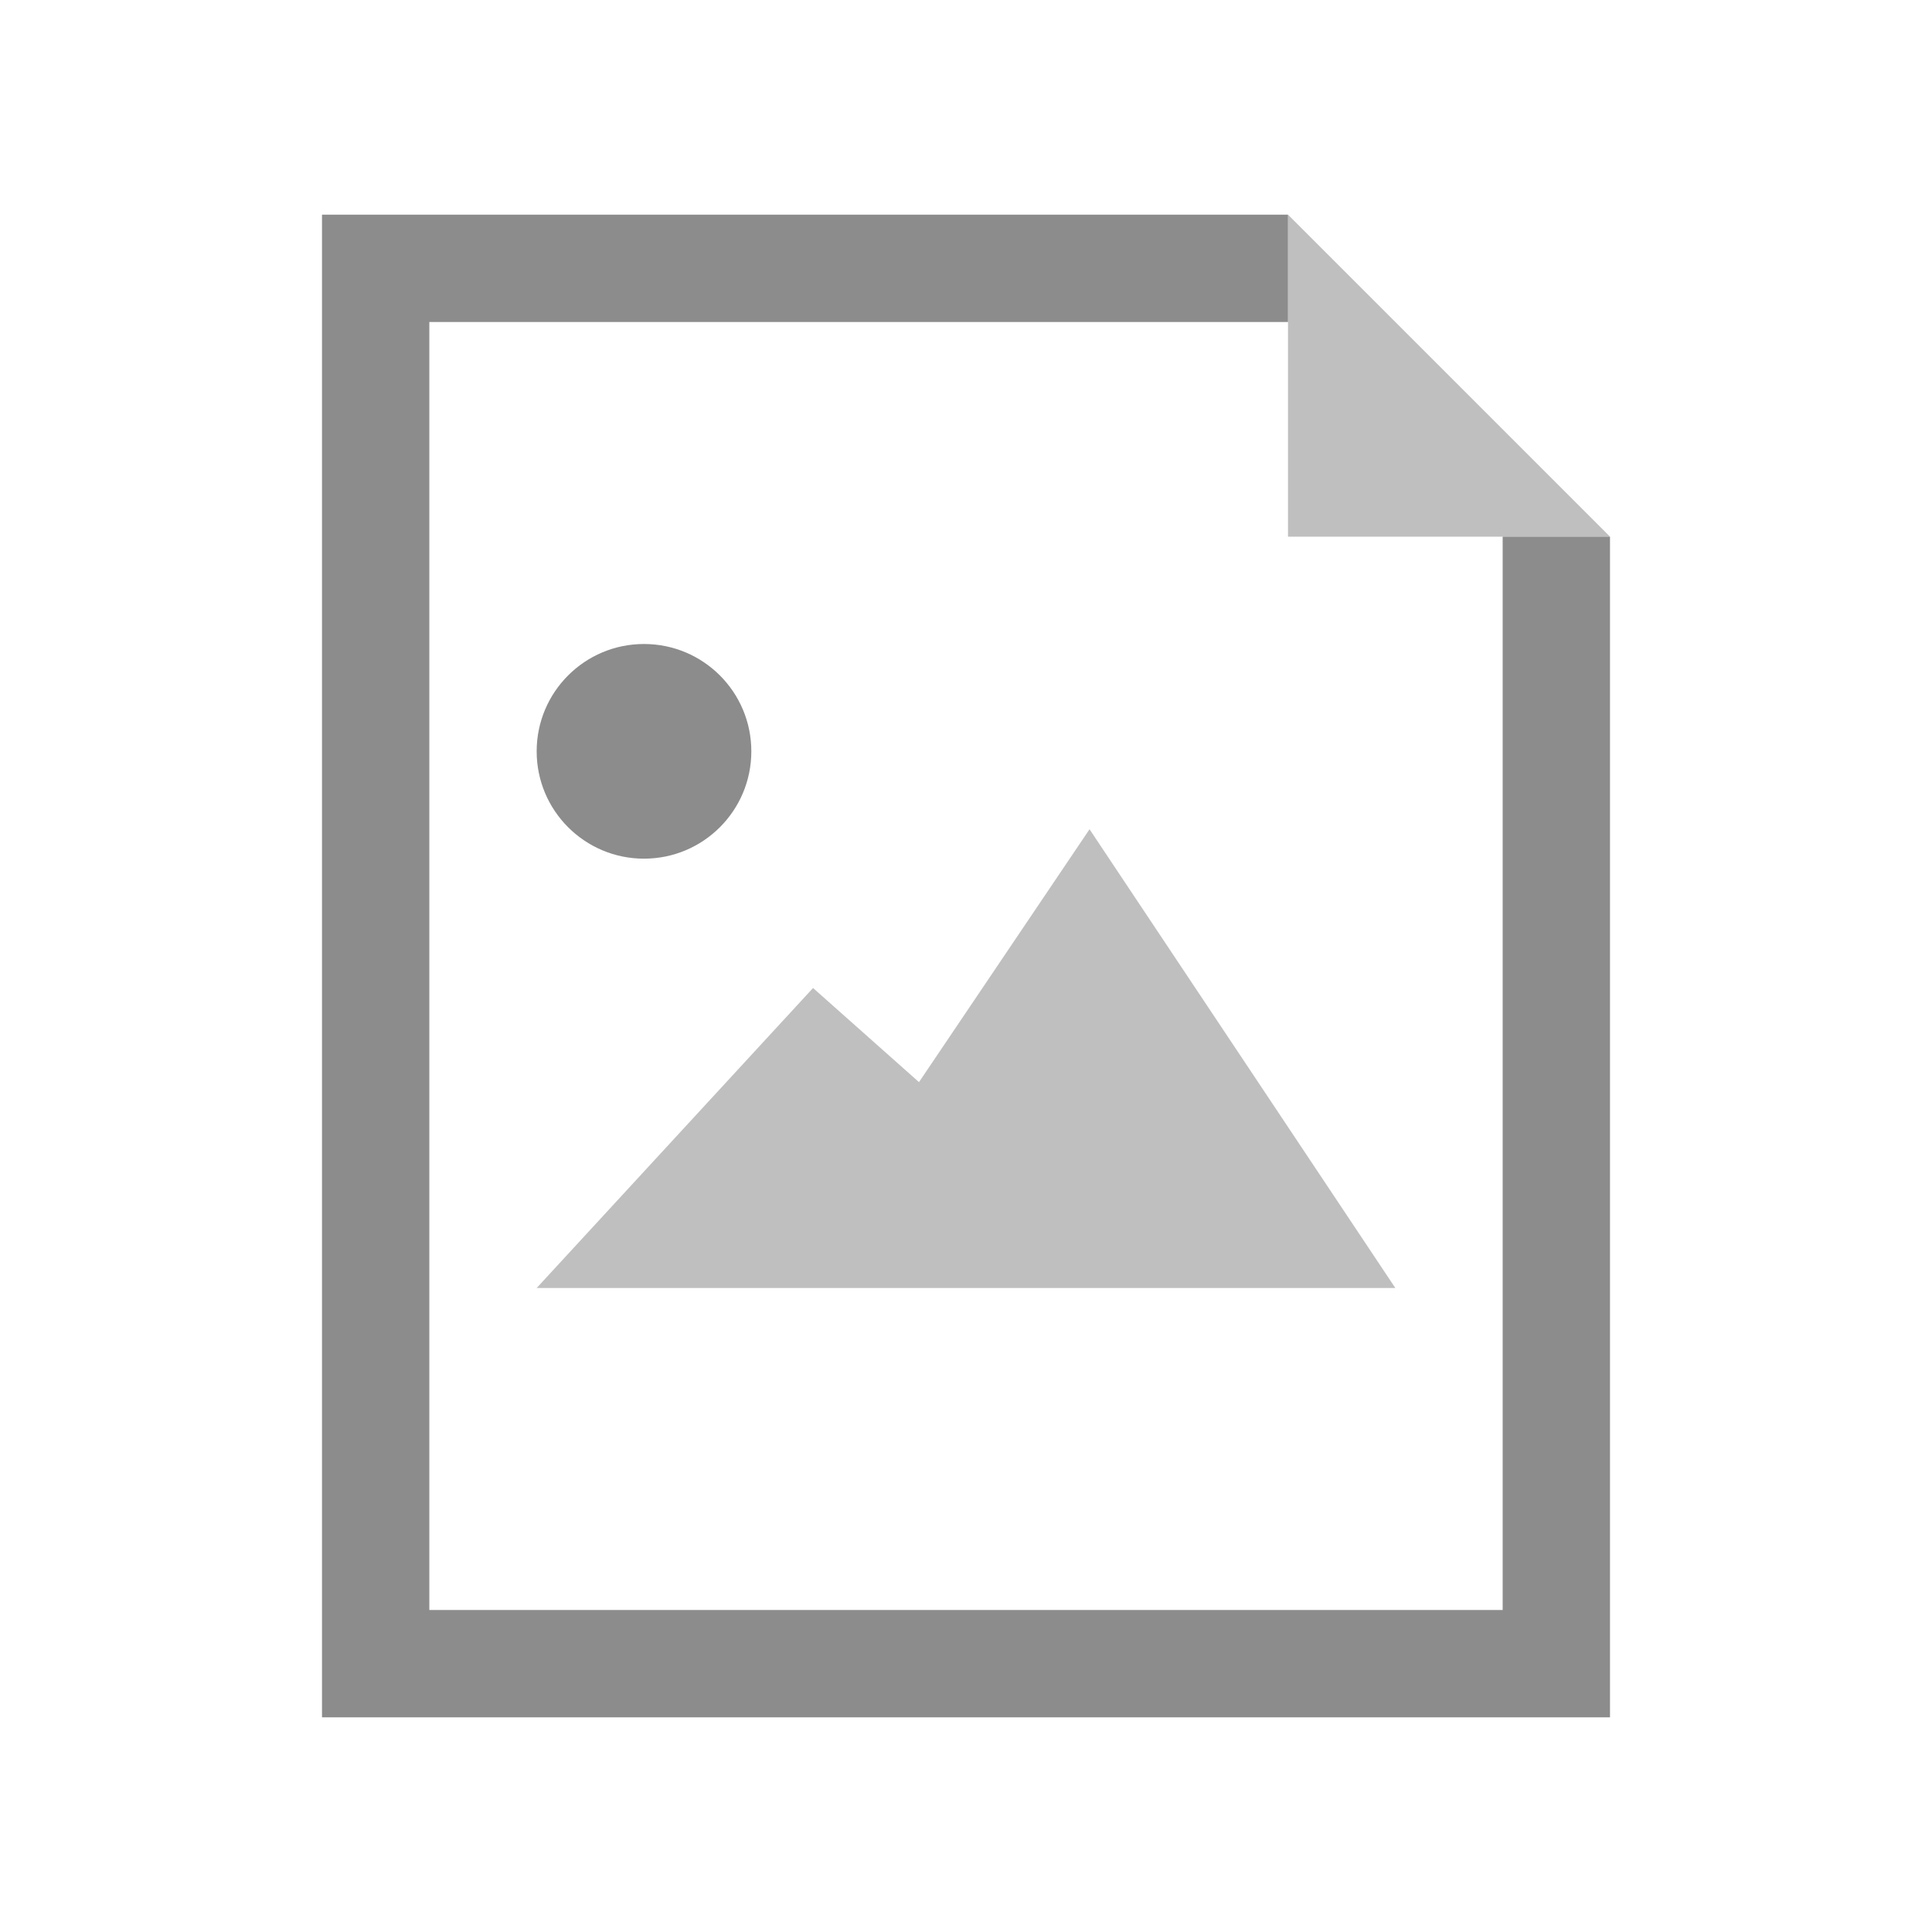 <?xml version="1.0" encoding="utf-8"?>
<svg version="1.1" id="img" xmlns="http://www.w3.org/2000/svg" xmlns:xlink="http://www.w3.org/1999/xlink" x="0px" y="0px"
	 width="18px" height="18px" viewBox="0 0 18 18" style="enable-background:new 0 0 18 18;" xml:space="preserve">
<g id="image.disabled">
	<g>
		<polygon style="fill:#BFBFBF;" points="12,5 15,5 12,2 		"/>
		<polygon style="fill:#8C8C8C;" points="14,15 4,15 4,3 12,3 12,2 3,2 3,16 15,16 15,5 14,5 		"/>
	</g>
	<polygon style="fill:#BFBFBF;" points="5,12 13,12 10.151,7.726 8.562,10.082 7.575,9.205 	"/>
	<circle style="fill:#8C8C8C;" cx="6" cy="7" r="1"/>
</g>
</svg>
